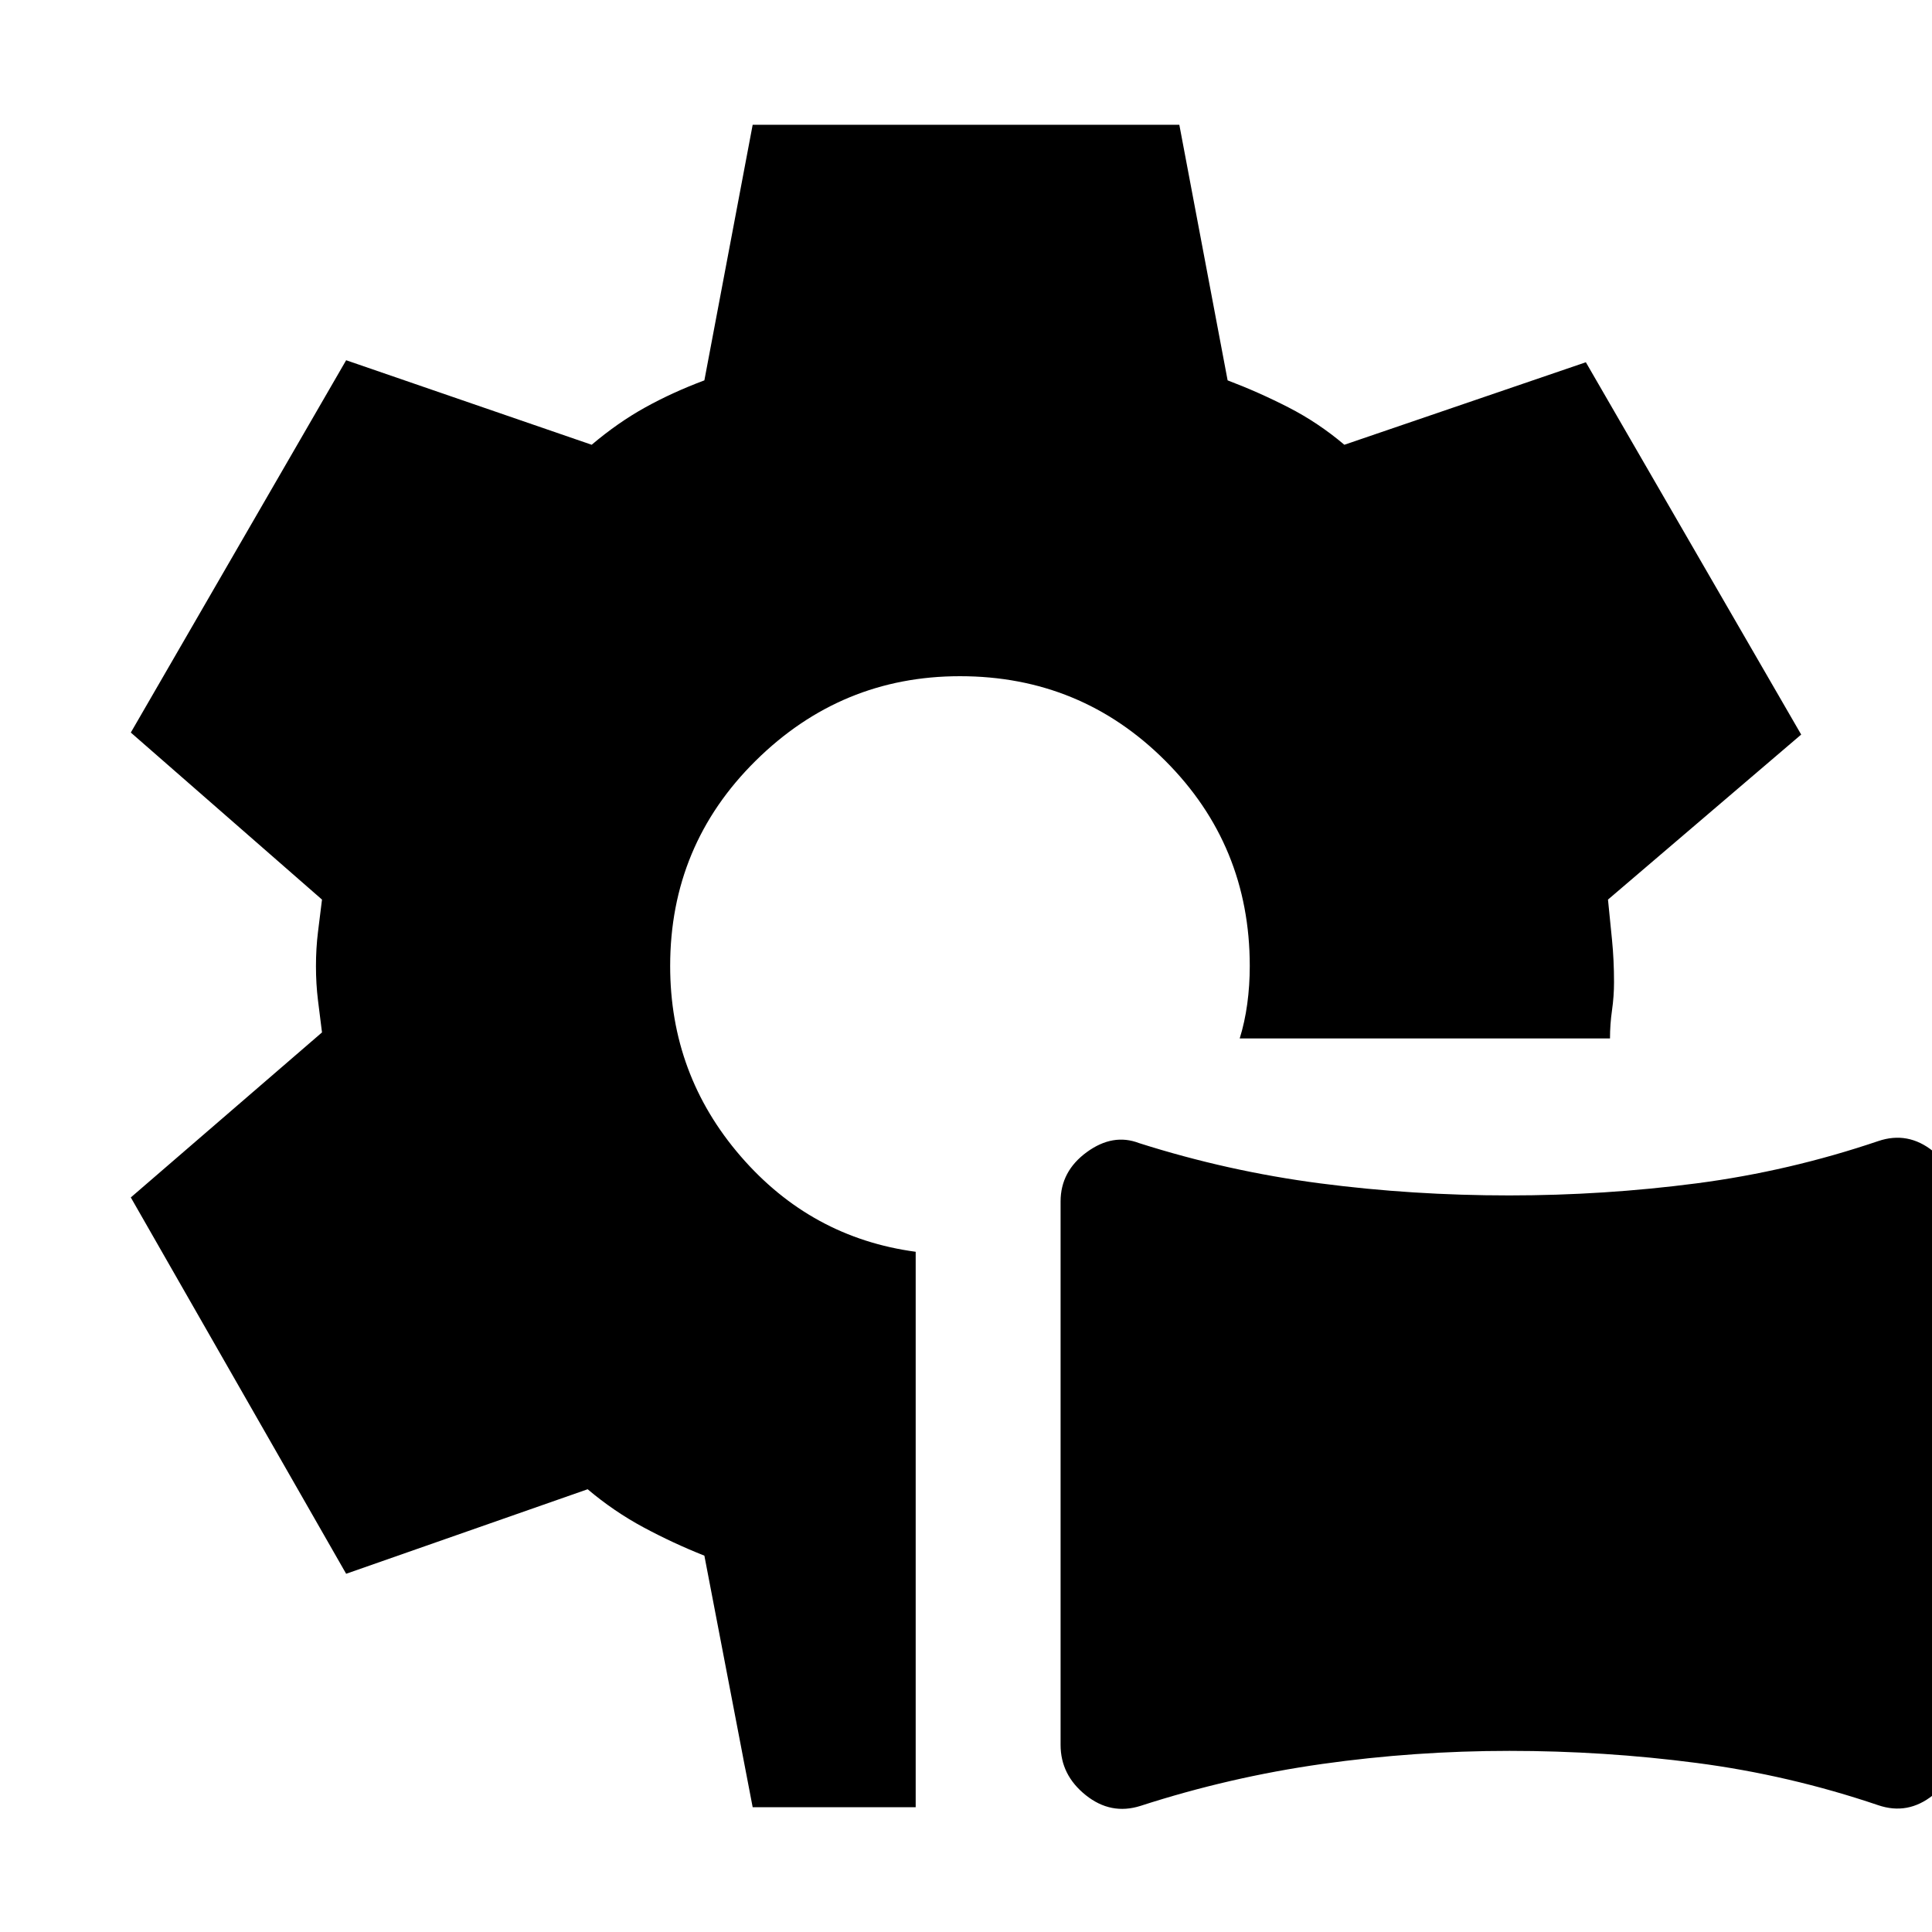 <svg xmlns="http://www.w3.org/2000/svg" height="20" viewBox="0 -960 960 960" width="20"><path d="M566.71-62.67Q552-58 539.5-68T527-93v-270q0-15 13-24.5t26-4.5q44 14 89.92 20t94 6q47.08 0 93.08-6t90.29-21q14.71-5 27.21 5t12.5 25v270q0 15-12.5 25t-27.21 5Q889-78 843.04-84t-93-6Q703-90 657-83.5q-46 6.5-90.29 20.83ZM374-62l-24-125q-15.42-6.11-30.21-14.05Q305-209 292-220l-120 42L65-365l95-82q-1-7.83-2-15.96t-1-16.95q0-8.83 1-16.96t2-16.13l-95-83 107-185 122 42q13-11 26.5-18.5T350-771l24-127h212l24 127q15.42 5.84 30.21 13.42Q655-750 668-739l120-41 107 185-96 82q1 9.93 2 20t1 21q0 7-1 14t-1 14H616q2.5-8 3.75-17.15Q621-470.3 621-480q0-60-42-102t-102-42q-59 0-101.5 42T333-480q0 54 35 94.5t87 47.5v276h-81Z"/></svg>